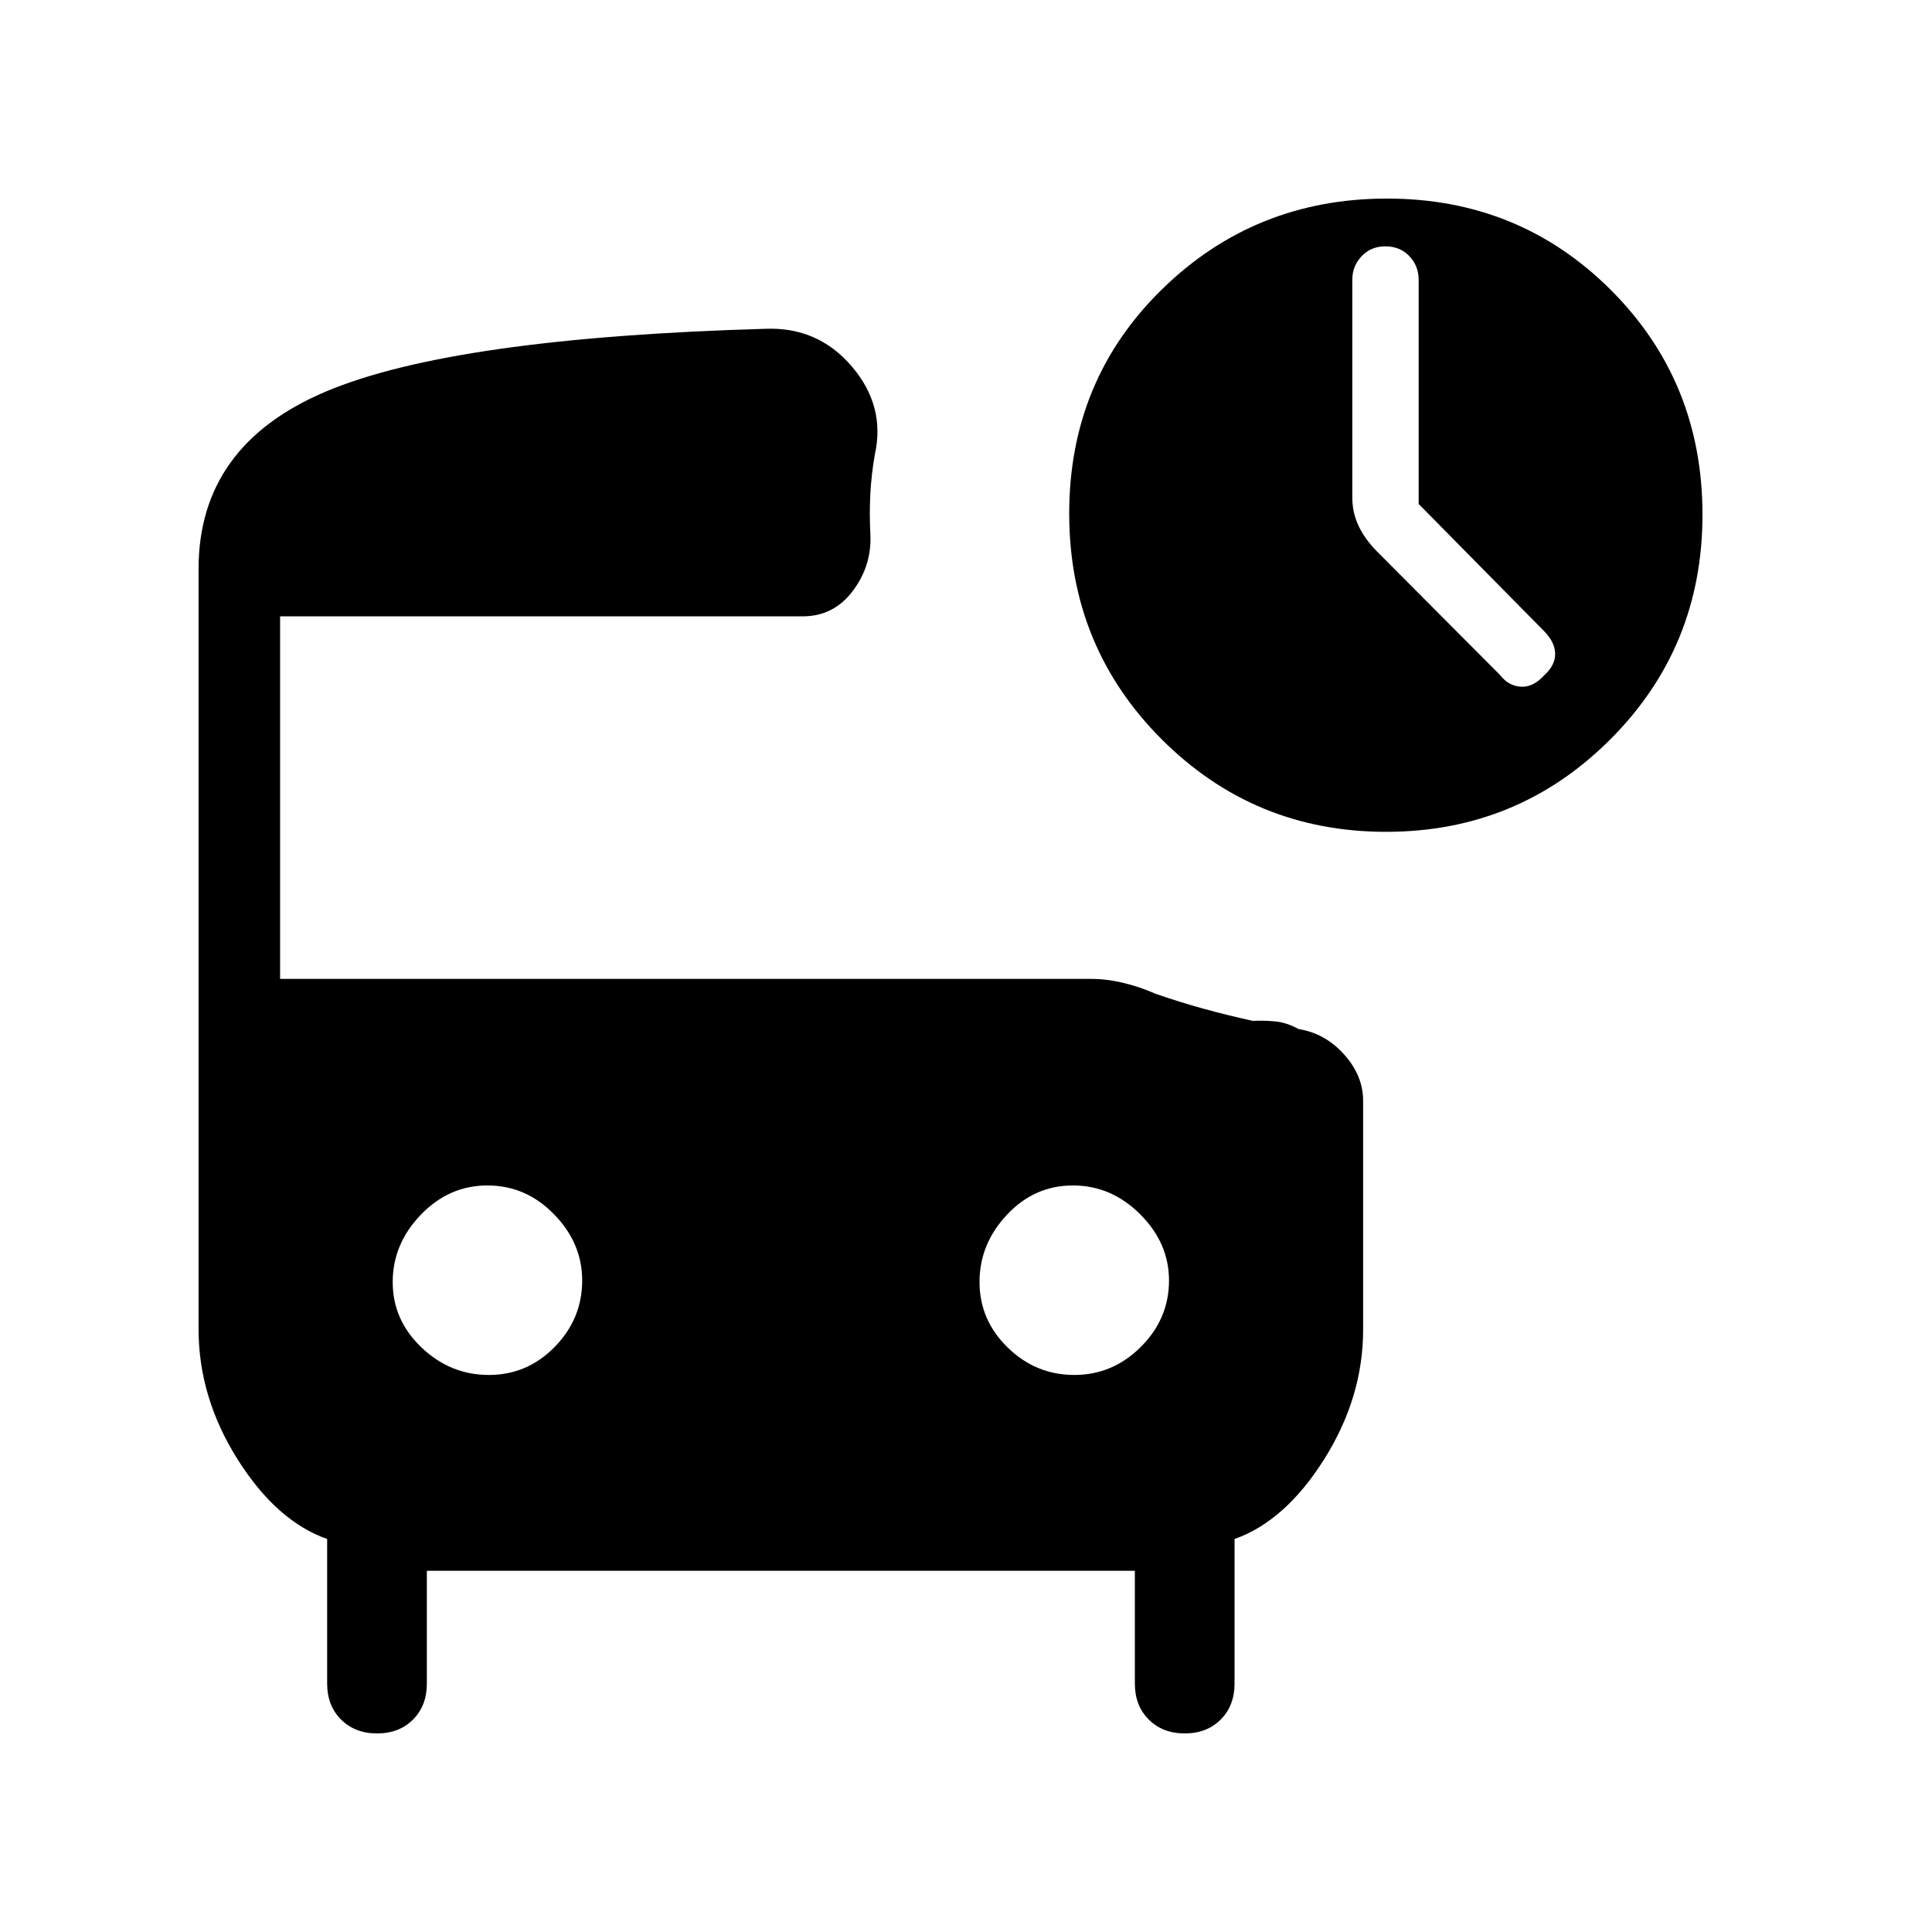 <svg xmlns="http://www.w3.org/2000/svg" height="40" viewBox="0 -960 960 960" width="40"><path d="M704.92-709.59V-821q0-6.82-4.6-11.7-4.6-4.89-11.96-4.89-7.15 0-11.78 4.89-4.63 4.88-4.63 11.7v108.1q0 7.53 3.08 14.11 3.07 6.59 9.13 12.74l61.33 61.59q4.13 5.31 10.2 5.69 6.08.39 11.64-5.69 5.41-4.9 5.41-10.59 0-5.69-5.41-11.26l-62.41-63.28Zm-16.2 162.92q-65.5 0-111.47-45.96-45.97-45.97-45.97-112.24 0-66.26 46.1-111.36 46.09-45.1 111.81-45.1 65.8 0 111.28 45.47 45.48 45.48 45.48 111.6 0 65.88-45.87 111.73-45.87 45.86-111.36 45.86ZM242.89-276.79q19.11 0 32.75-13.95 13.64-13.94 13.64-33.01 0-18.56-13.98-32.88-13.97-14.32-33.09-14.32-19.11 0-33.09 14.54-13.99 14.54-13.99 33.44 0 18.89 14.32 32.53 14.33 13.65 33.44 13.65Zm290.9 0q19.11 0 33.09-13.95 13.99-13.94 13.99-33.01 0-18.56-14.32-32.88-14.33-14.32-33.44-14.32t-32.75 14.54q-13.64 14.54-13.64 33.44 0 18.89 13.98 32.53 13.97 13.65 33.09 13.65ZM187.36-98.67q-10.98 0-17.89-6.89t-6.91-17.88v-71.84q-25.12-8.85-44.51-39.59-19.38-30.75-19.38-64.67v-377.79q0-61.36 63.2-88.09 63.21-26.73 218.34-31.2 26.15-1.07 43.02 18.66 16.87 19.73 11.46 43.88-1.74 9.9-2.24 19.8-.5 9.89.06 20.36.57 15.28-8.9 27.73-9.46 12.45-24.79 12.45H139.18v180.15h403.05q7.76 0 16 1.99 8.23 1.98 16.08 5.45 11.79 4.08 23.48 7.31 11.69 3.24 24.72 6.1 5.86-.26 11.38.3 5.51.57 11.35 3.77 13.22 2.11 22.66 12.64 9.43 10.53 9.43 23v113.69q0 33.72-19.38 64.47-19.39 30.74-44.51 39.59v71.84q0 10.99-6.89 17.88-6.88 6.89-17.86 6.89-10.97 0-17.88-6.89-6.91-6.89-6.91-17.88v-56.05H212.1v56.05q0 10.99-6.88 17.88-6.88 6.89-17.86 6.89Z"/></svg>